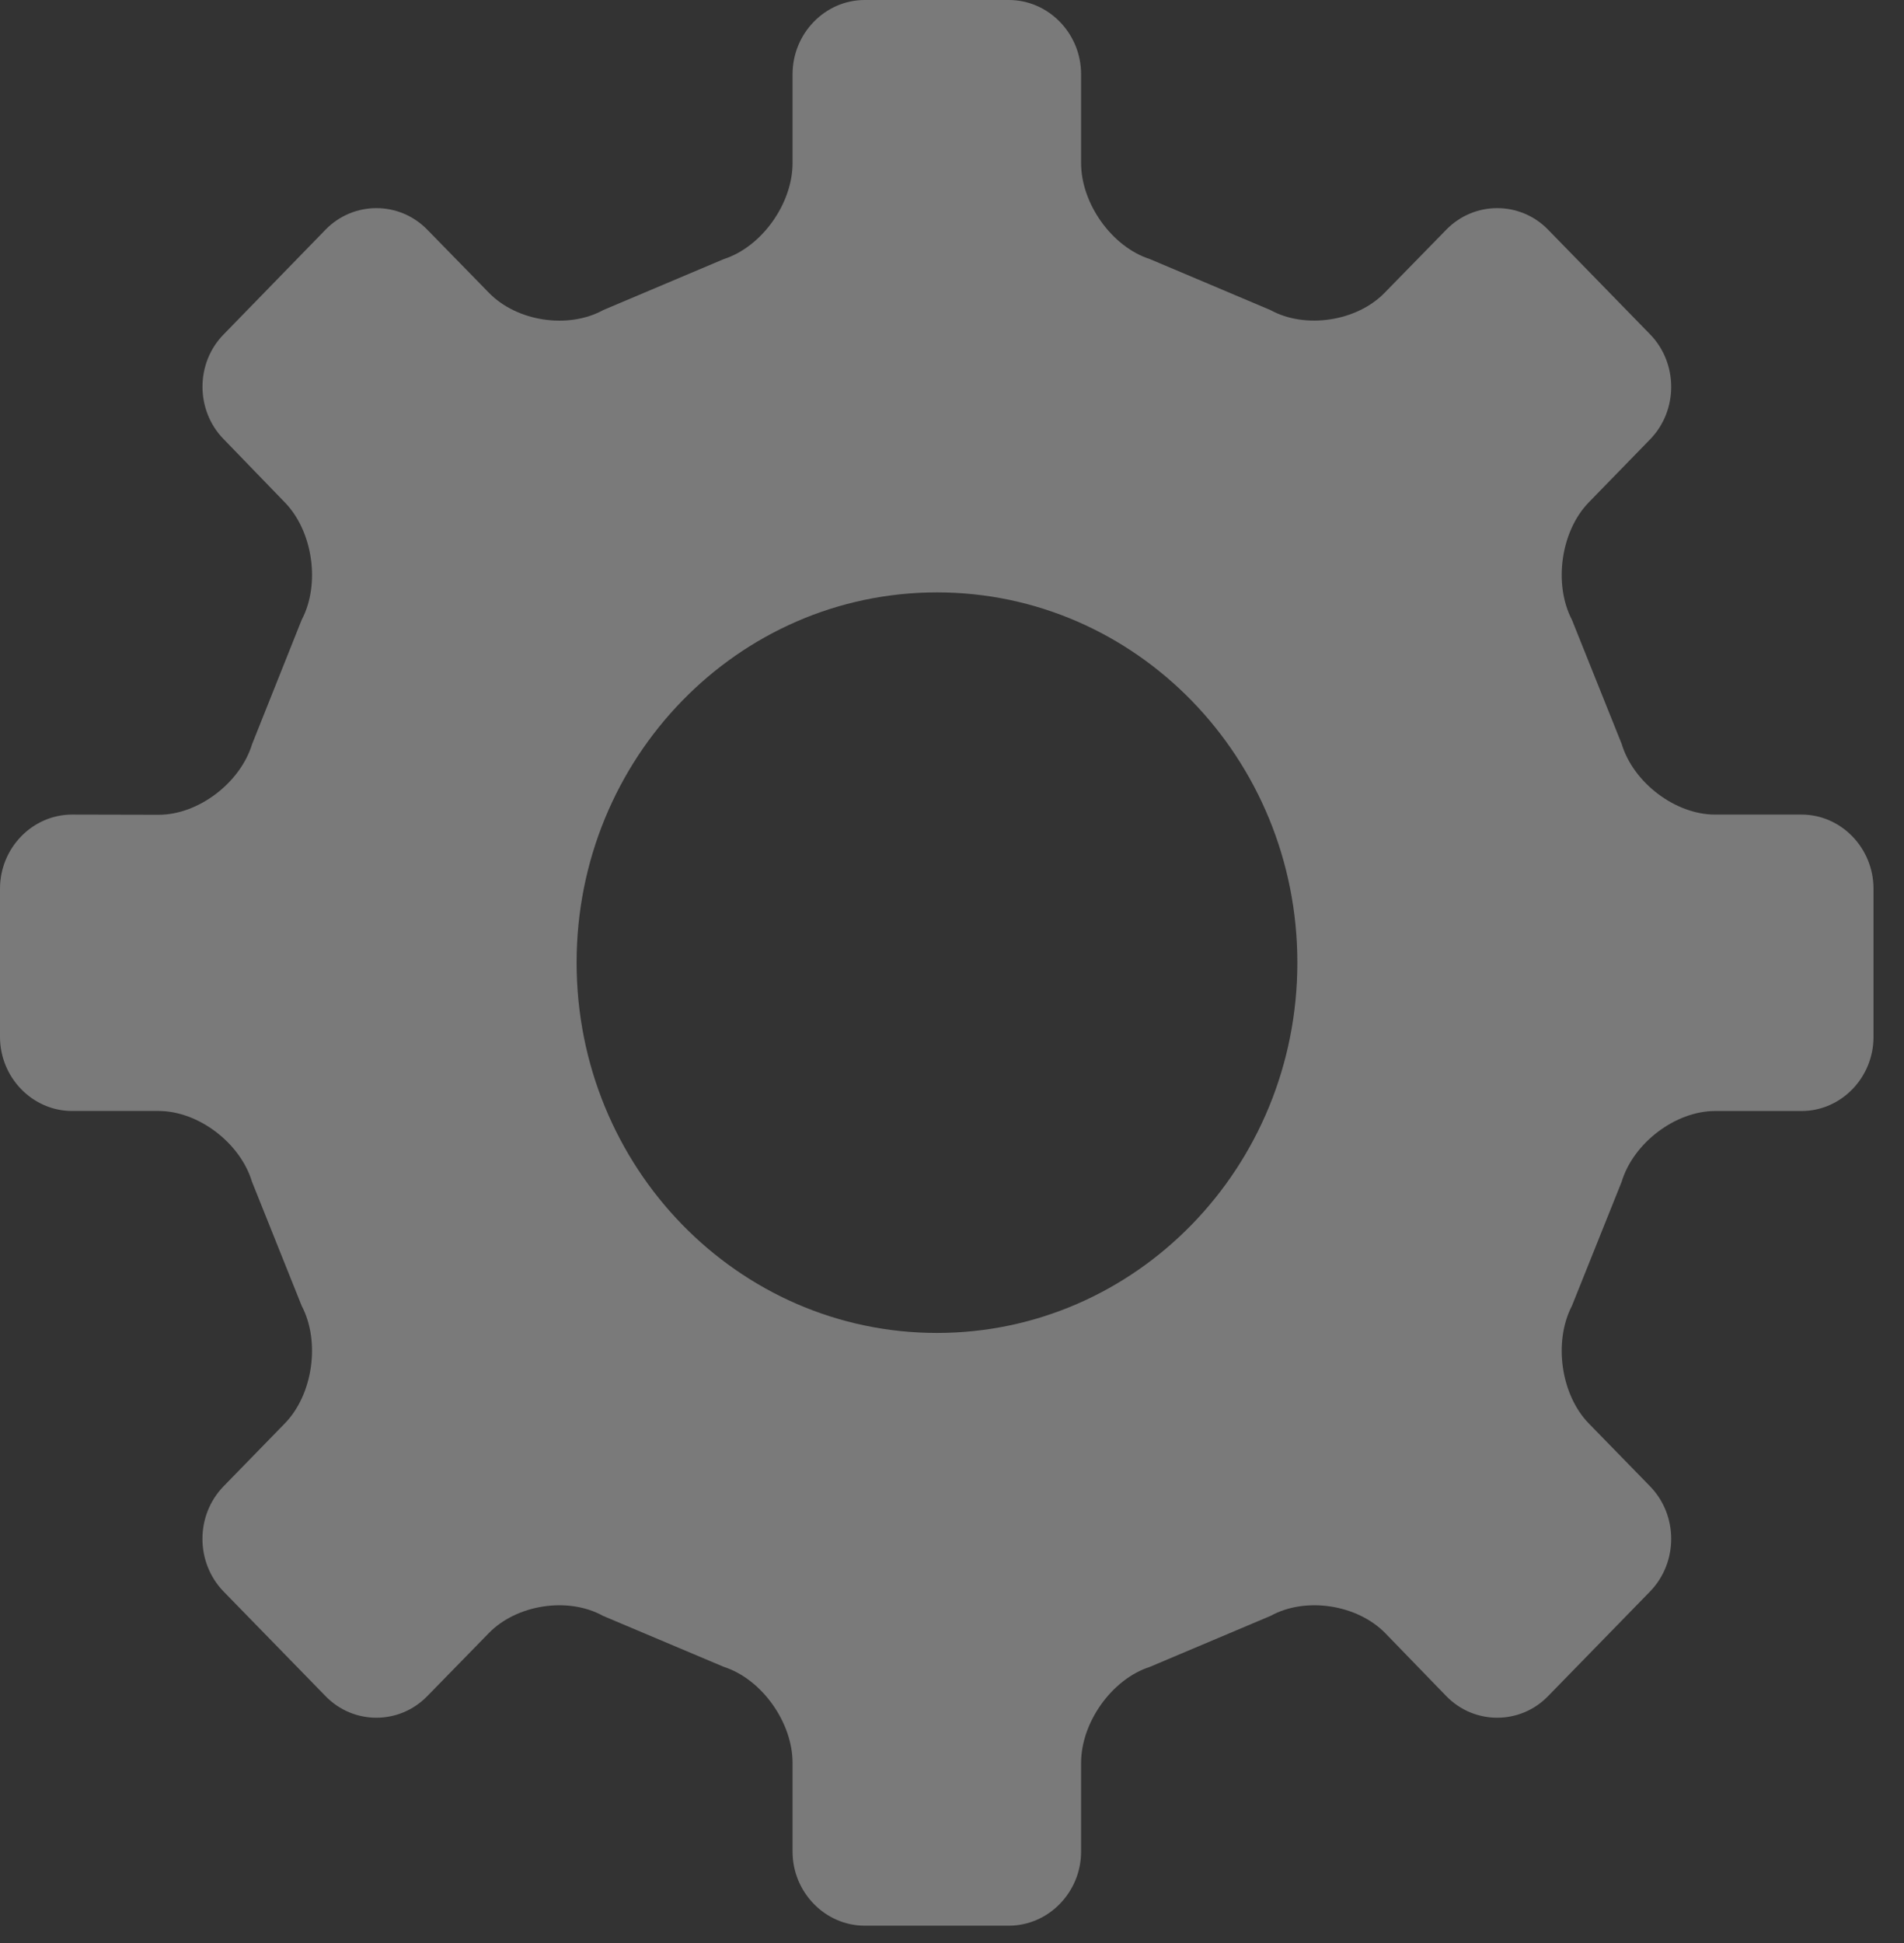 <?xml version="1.0" encoding="UTF-8" standalone="no"?>
<svg width="49px" height="50px" viewBox="0 0 49 50" version="1.1" xmlns="http://www.w3.org/2000/svg" xmlns:xlink="http://www.w3.org/1999/xlink" xmlns:sketch="http://www.bohemiancoding.com/sketch/ns">
    <rect x="0" y="0" width="49" height="50" fill="#333333" stroke="none"/>
    <!-- Generator: Sketch 3.1.1 (8761) - http://www.bohemiancoding.com/sketch -->
    <title>settingsIcon</title>
    <desc>Created with Sketch.</desc>
    <defs></defs>
    <g id="Page-1" stroke="none" stroke-width="1" fill="none" fill-rule="evenodd" sketch:type="MSPage">
        <g id="Find-People" sketch:type="MSArtboardGroup" transform="translate(-551, -1066)" fill-opacity="0.35" fill="#FFFFFF">
            <g id="Tab-Bar-2" sketch:type="MSLayerGroup" transform="translate(0, 1046)">
                <path d="M597.364,40.962 L595.136,40.962 C594.118,40.962 593.035,40.144 592.734,39.143 L591.454,35.95 C590.974,35.028 591.169,33.664 591.889,32.926 L593.468,31.304 C594.189,30.561 594.189,29.349 593.468,28.606 L590.841,25.911 C590.122,25.171 588.941,25.171 588.22,25.911 L586.636,27.532 C585.92,28.272 584.589,28.474 583.693,27.978 L580.592,26.667 C579.619,26.354 578.822,25.244 578.822,24.194 L578.822,21.908 C578.822,20.86 577.984,20 576.962,20 L573.254,20 C572.234,20 571.397,20.86 571.397,21.908 L571.397,24.194 C571.397,25.244 570.601,26.354 569.628,26.667 L566.527,27.978 C565.624,28.475 564.301,28.276 563.58,27.532 L561.997,25.911 C561.276,25.171 560.097,25.171 559.377,25.911 L556.755,28.606 C556.03,29.343 556.03,30.561 556.755,31.3 L558.328,32.926 C559.05,33.664 559.251,35.028 558.764,35.95 L557.489,39.146 C557.184,40.147 556.104,40.967 555.084,40.967 L552.855,40.962 C551.835,40.962 551,41.821 551,42.869 L551,46.682 C551,47.728 551.835,48.589 552.855,48.589 L555.084,48.589 C556.104,48.59 557.184,49.41 557.485,50.41 L558.764,53.603 C559.25,54.529 559.05,55.894 558.328,56.631 L556.75,58.251 C556.03,58.996 556.03,60.203 556.75,60.951 L559.377,63.646 C560.097,64.388 561.276,64.388 561.997,63.646 L563.58,62.025 C564.299,61.286 565.624,61.085 566.518,61.581 L569.628,62.894 C570.601,63.207 571.397,64.318 571.397,65.367 L571.397,67.65 C571.397,68.693 572.234,69.554 573.254,69.554 L576.962,69.554 C577.984,69.554 578.822,68.693 578.822,67.65 L578.822,65.367 C578.822,64.318 579.619,63.207 580.592,62.894 L583.7,61.581 C584.599,61.085 585.924,61.286 586.649,62.025 L588.22,63.646 C588.941,64.388 590.122,64.388 590.841,63.646 L593.468,60.951 C594.189,60.203 594.189,58.996 593.468,58.251 L591.889,56.631 C591.169,55.894 590.974,54.529 591.454,53.603 L592.734,50.41 C593.035,49.41 594.122,48.59 595.136,48.59 L597.364,48.59 C598.381,48.59 599.215,47.732 599.215,46.686 L599.215,42.869 C599.215,41.821 598.381,40.962 597.364,40.962 L597.364,40.962 Z M584.388,44.771 C584.388,50.039 580.235,54.301 575.114,54.301 C569.989,54.301 565.839,50.039 565.839,44.771 C565.839,39.51 569.989,35.244 575.114,35.244 C580.235,35.244 584.388,39.51 584.388,44.771 L584.388,44.771 Z" id="settingsIcon" sketch:type="MSShapeGroup"></path>
            </g>
        </g>
    </g>
</svg>